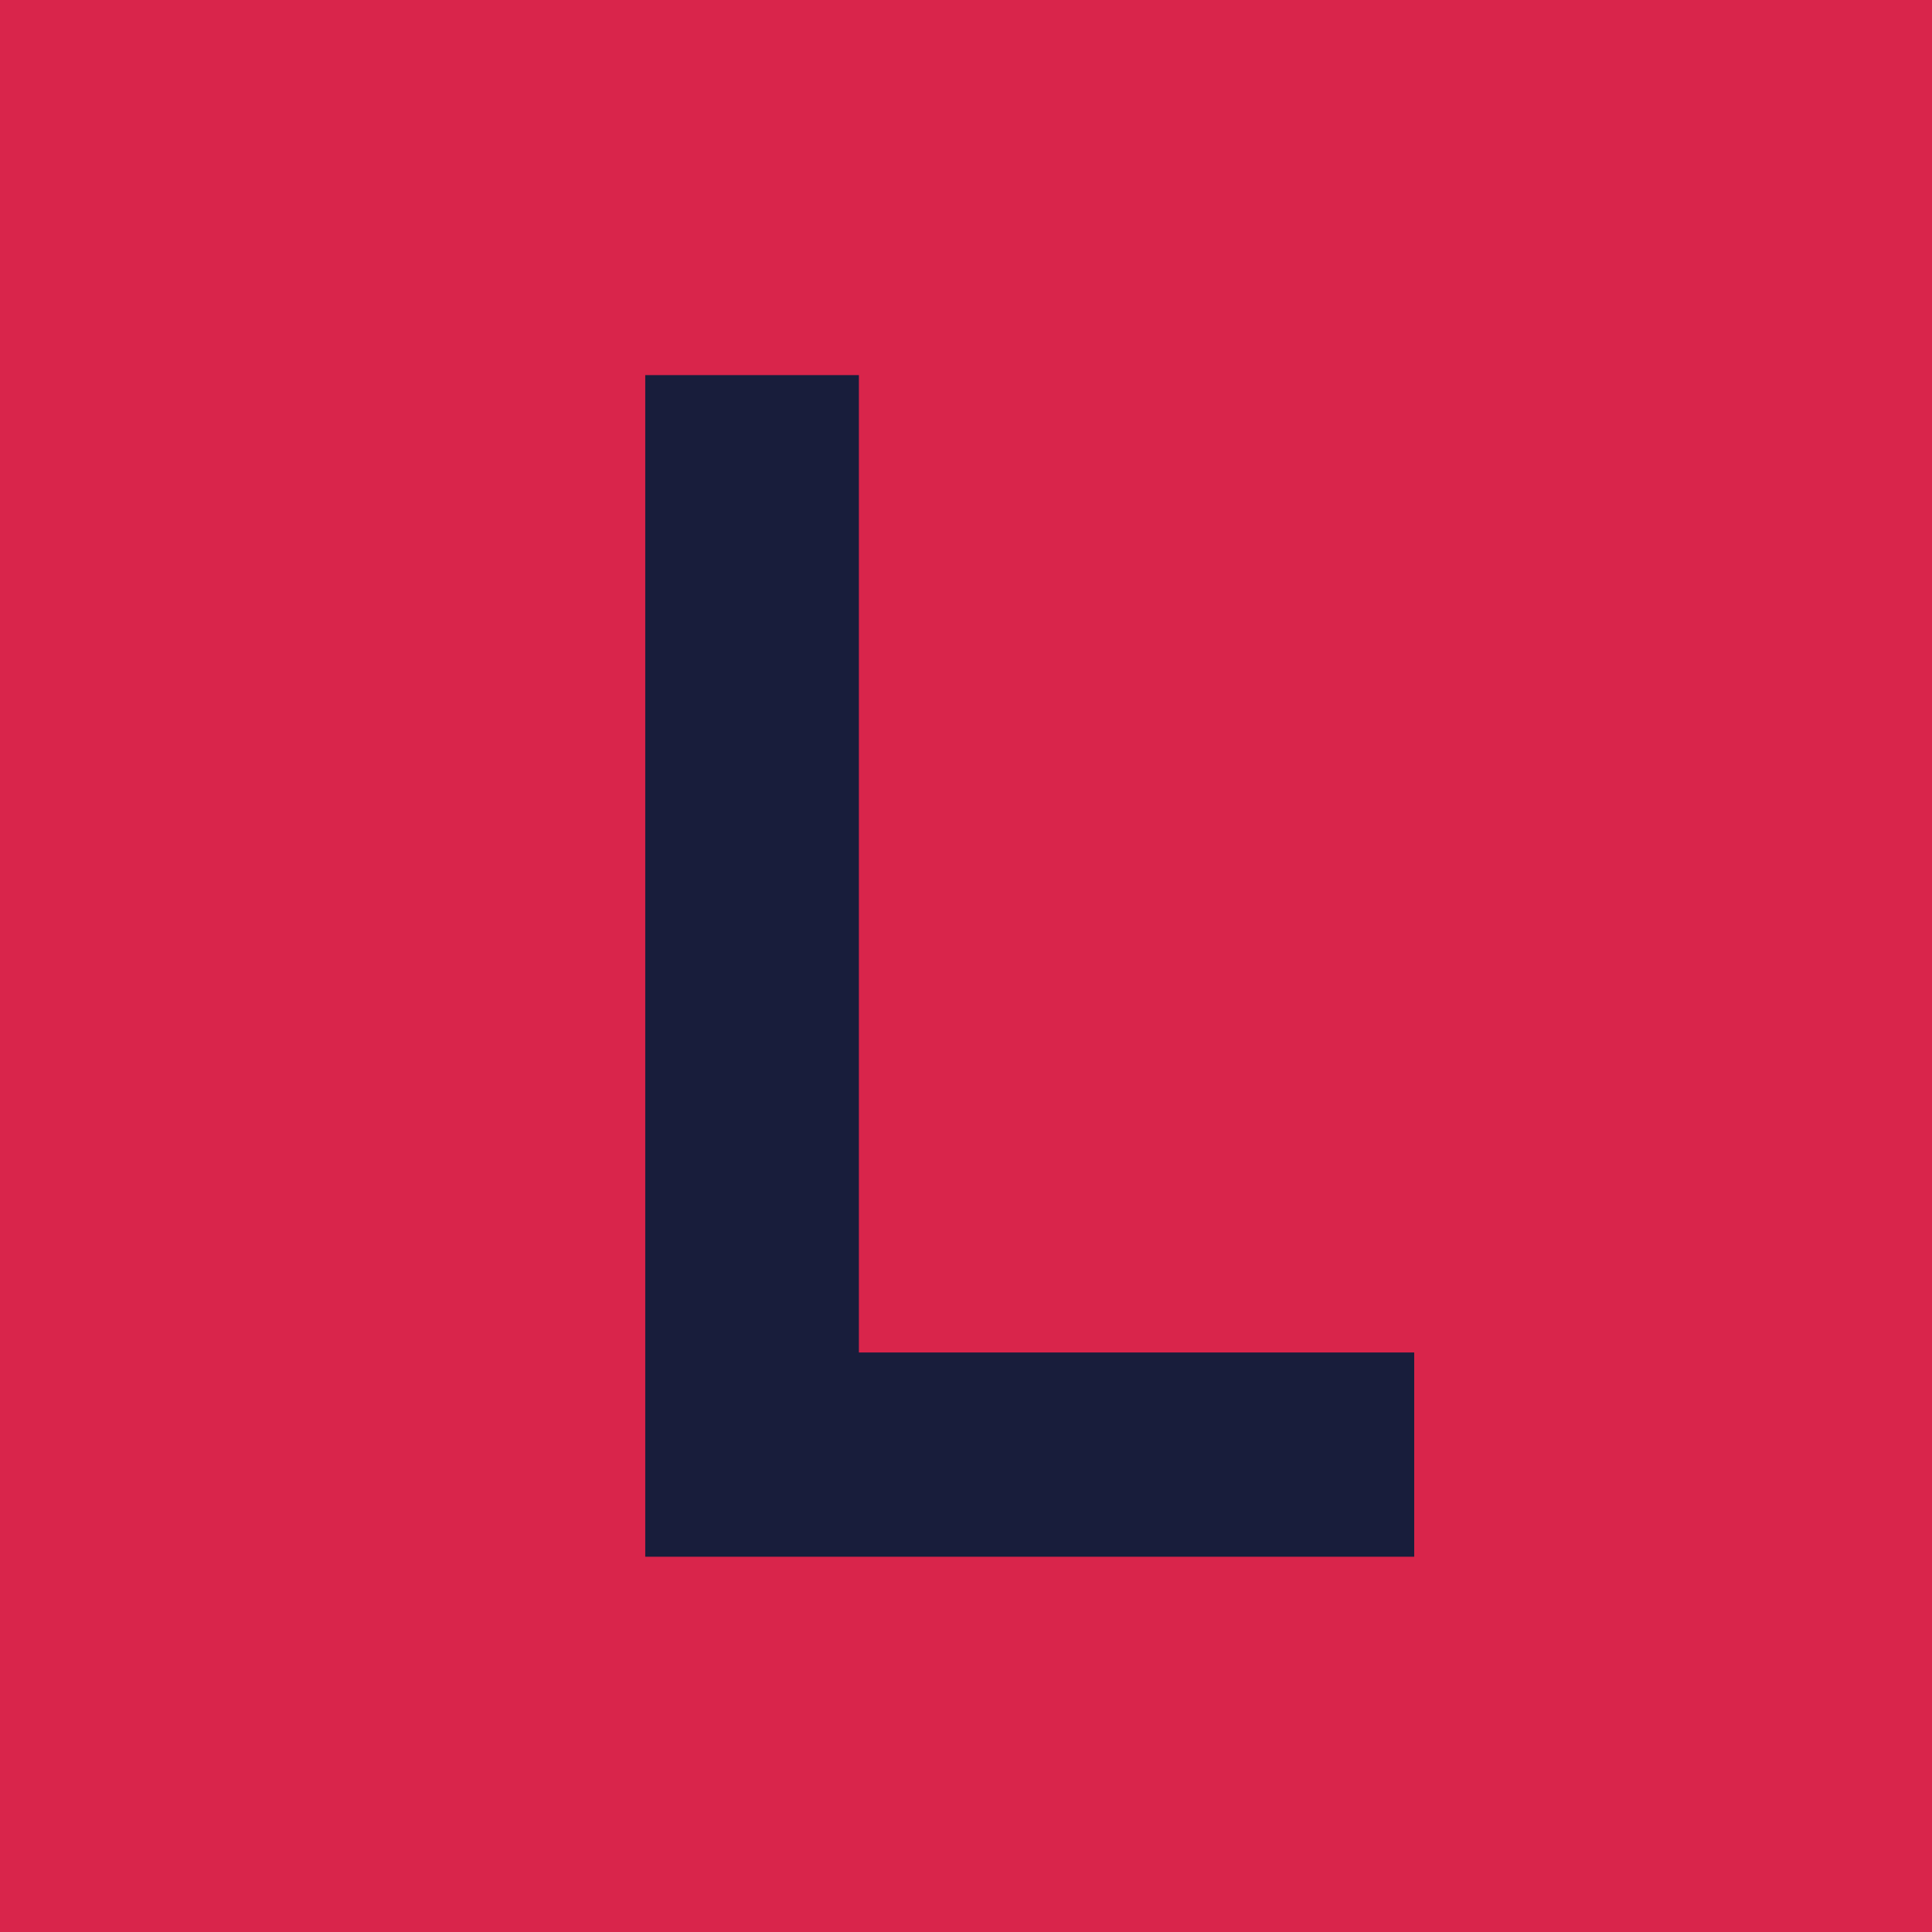 <svg xmlns="http://www.w3.org/2000/svg" viewBox="0 0 500 500"><g data-name="Layer 2"><g data-name="Layer 1"><path style="opacity:.98;fill:#d82148" d="M0 0h500v500H0z"/><path style="fill:#151d3b;opacity:.98" d="M354.88 350.02h-132.6V97.08h-55.29v305.8H366v-52.86h-11.12z"/></g></g></svg>